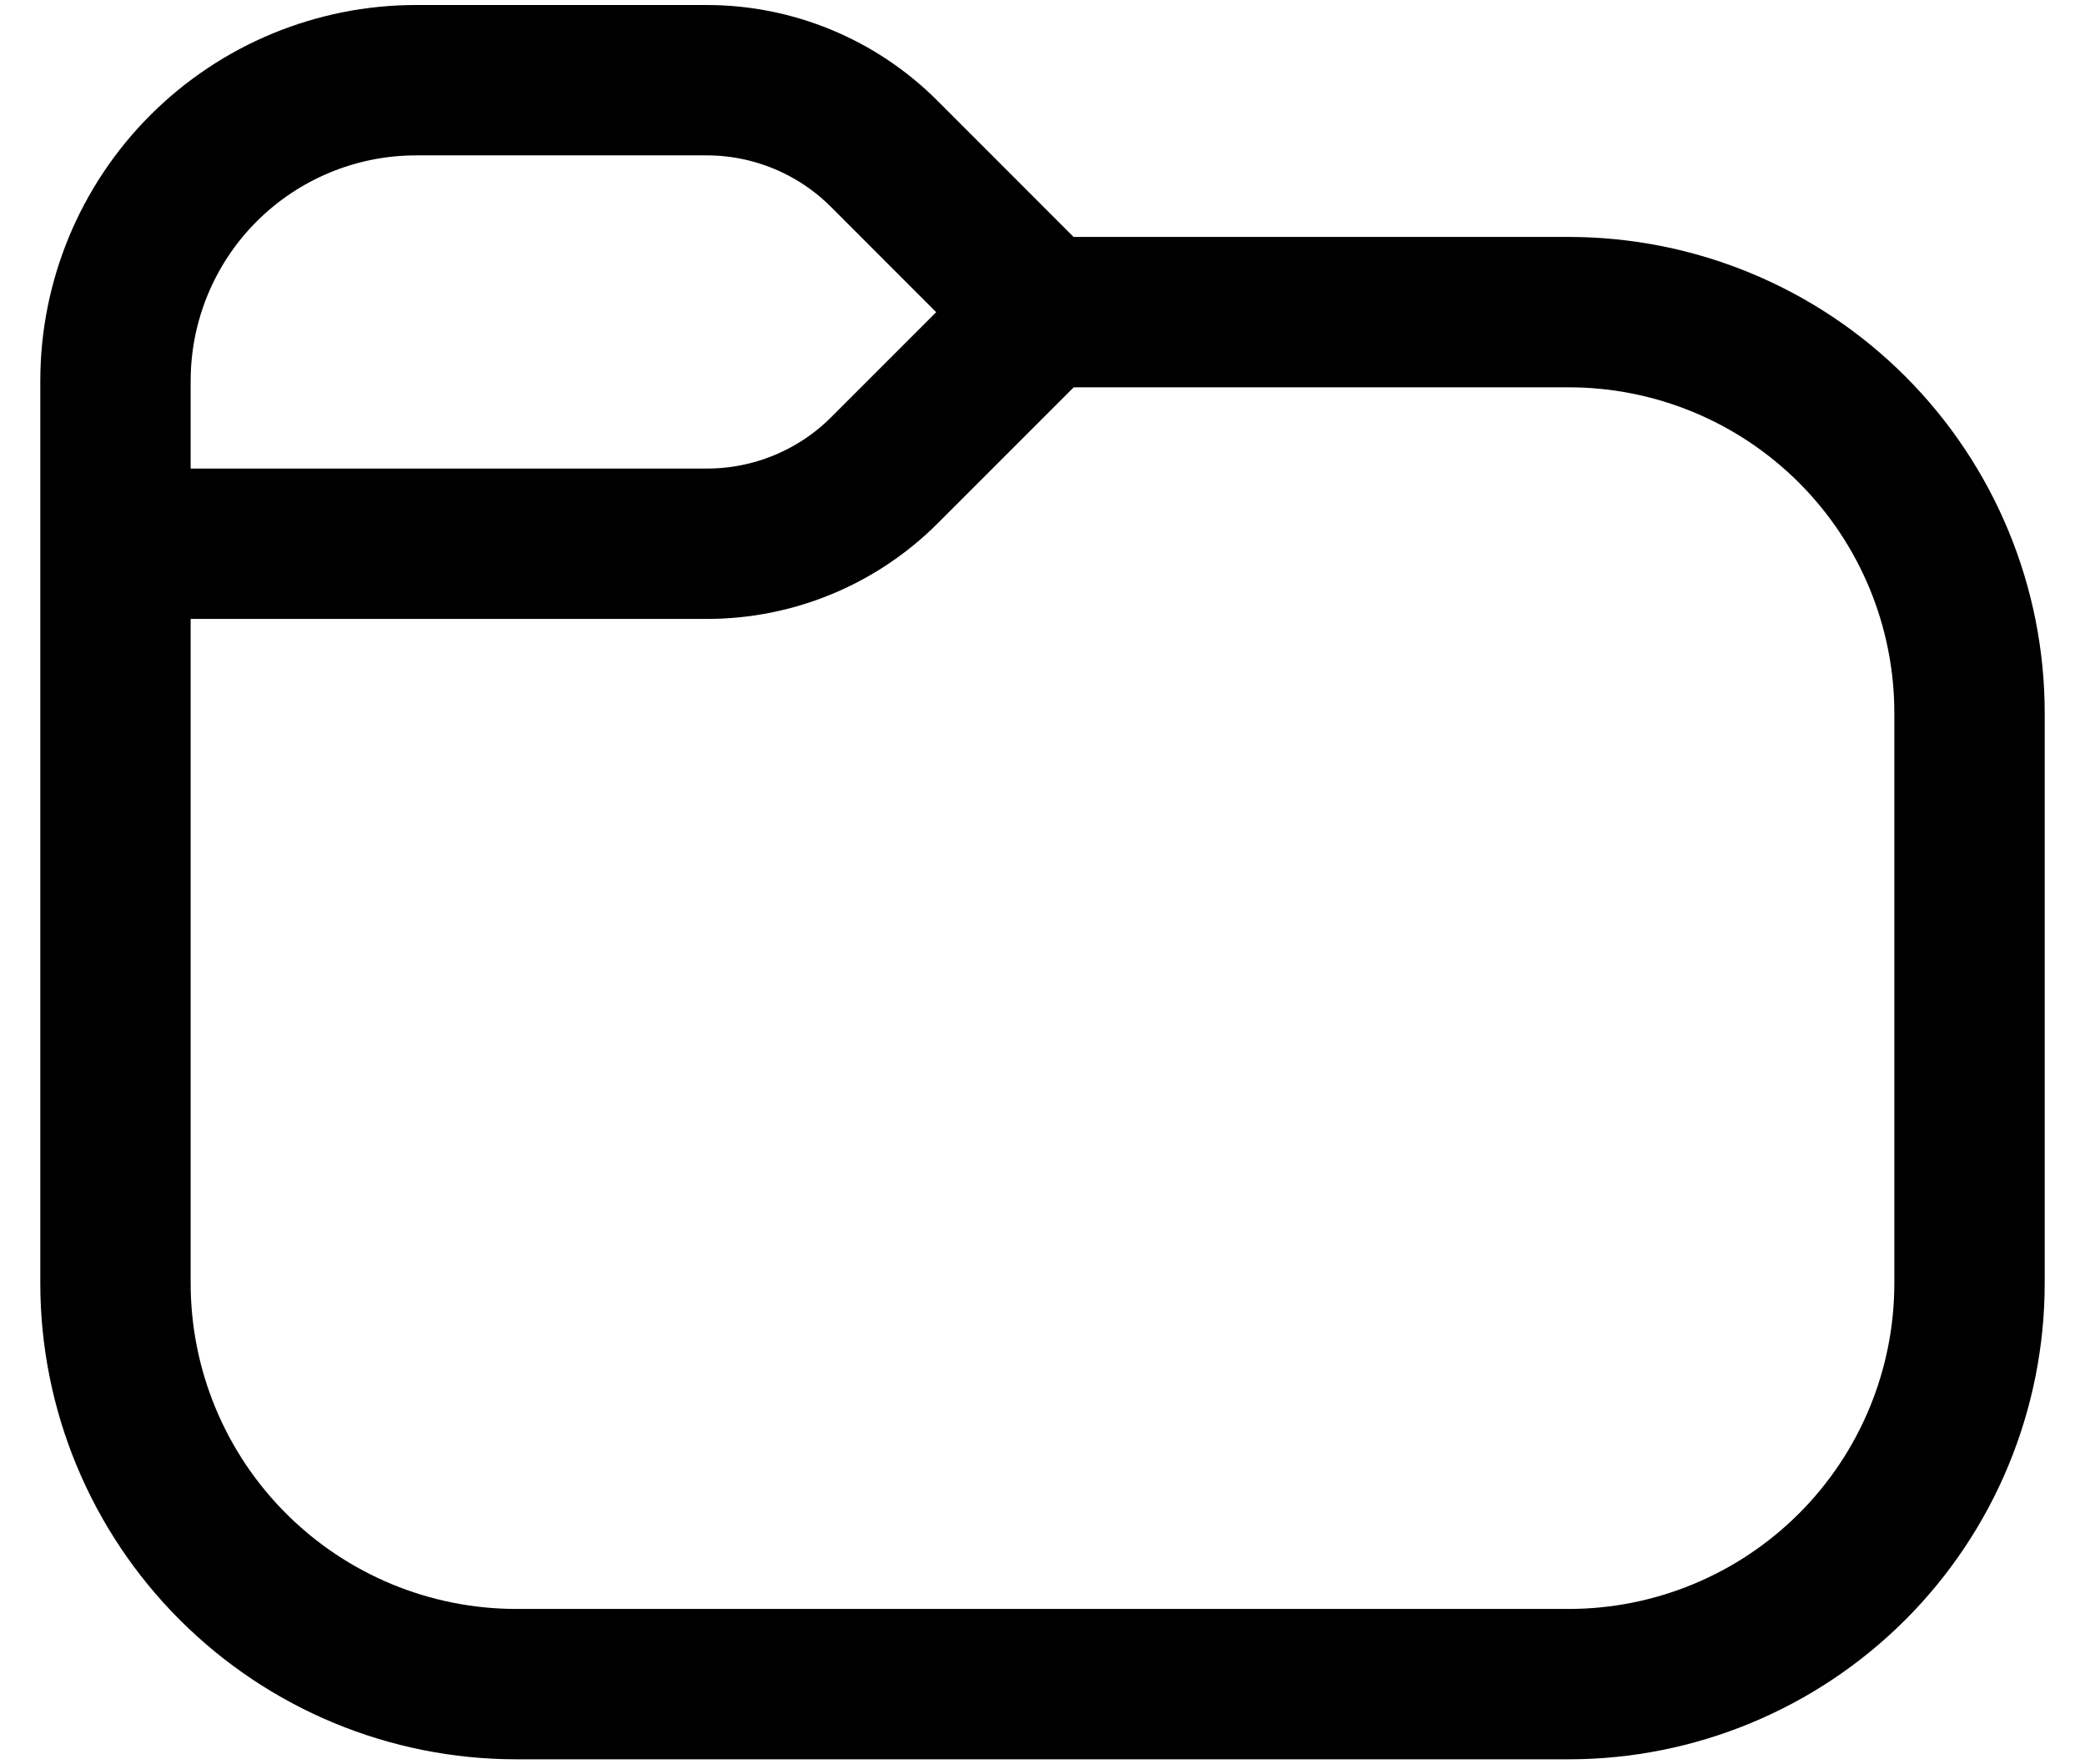 <svg width="26" height="22" viewBox="0 0 26 22" fill="none" xmlns="http://www.w3.org/2000/svg">
<path d="M1.44 6.78V16.001C1.44 17.327 1.967 18.599 2.905 19.536C3.842 20.473 5.113 21 6.439 21H19.561C20.887 21 22.158 20.473 23.096 19.536C24.033 18.599 24.56 17.327 24.56 16.001V8.891C24.56 7.565 24.033 6.293 23.096 5.356C22.158 4.418 20.887 3.892 19.561 3.892H13M1.44 6.78V4.749C1.44 3.755 1.835 2.801 2.538 2.098C3.242 1.395 4.195 1 5.189 1H8.814C9.224 1 9.63 1.081 10.009 1.238C10.388 1.395 10.733 1.625 11.023 1.915L13 3.893L11.028 5.865C10.738 6.155 10.393 6.385 10.014 6.542C9.635 6.699 9.229 6.78 8.819 6.78H1.44Z" stroke="black" stroke-width="1.875" stroke-linejoin="round"/>
</svg>
